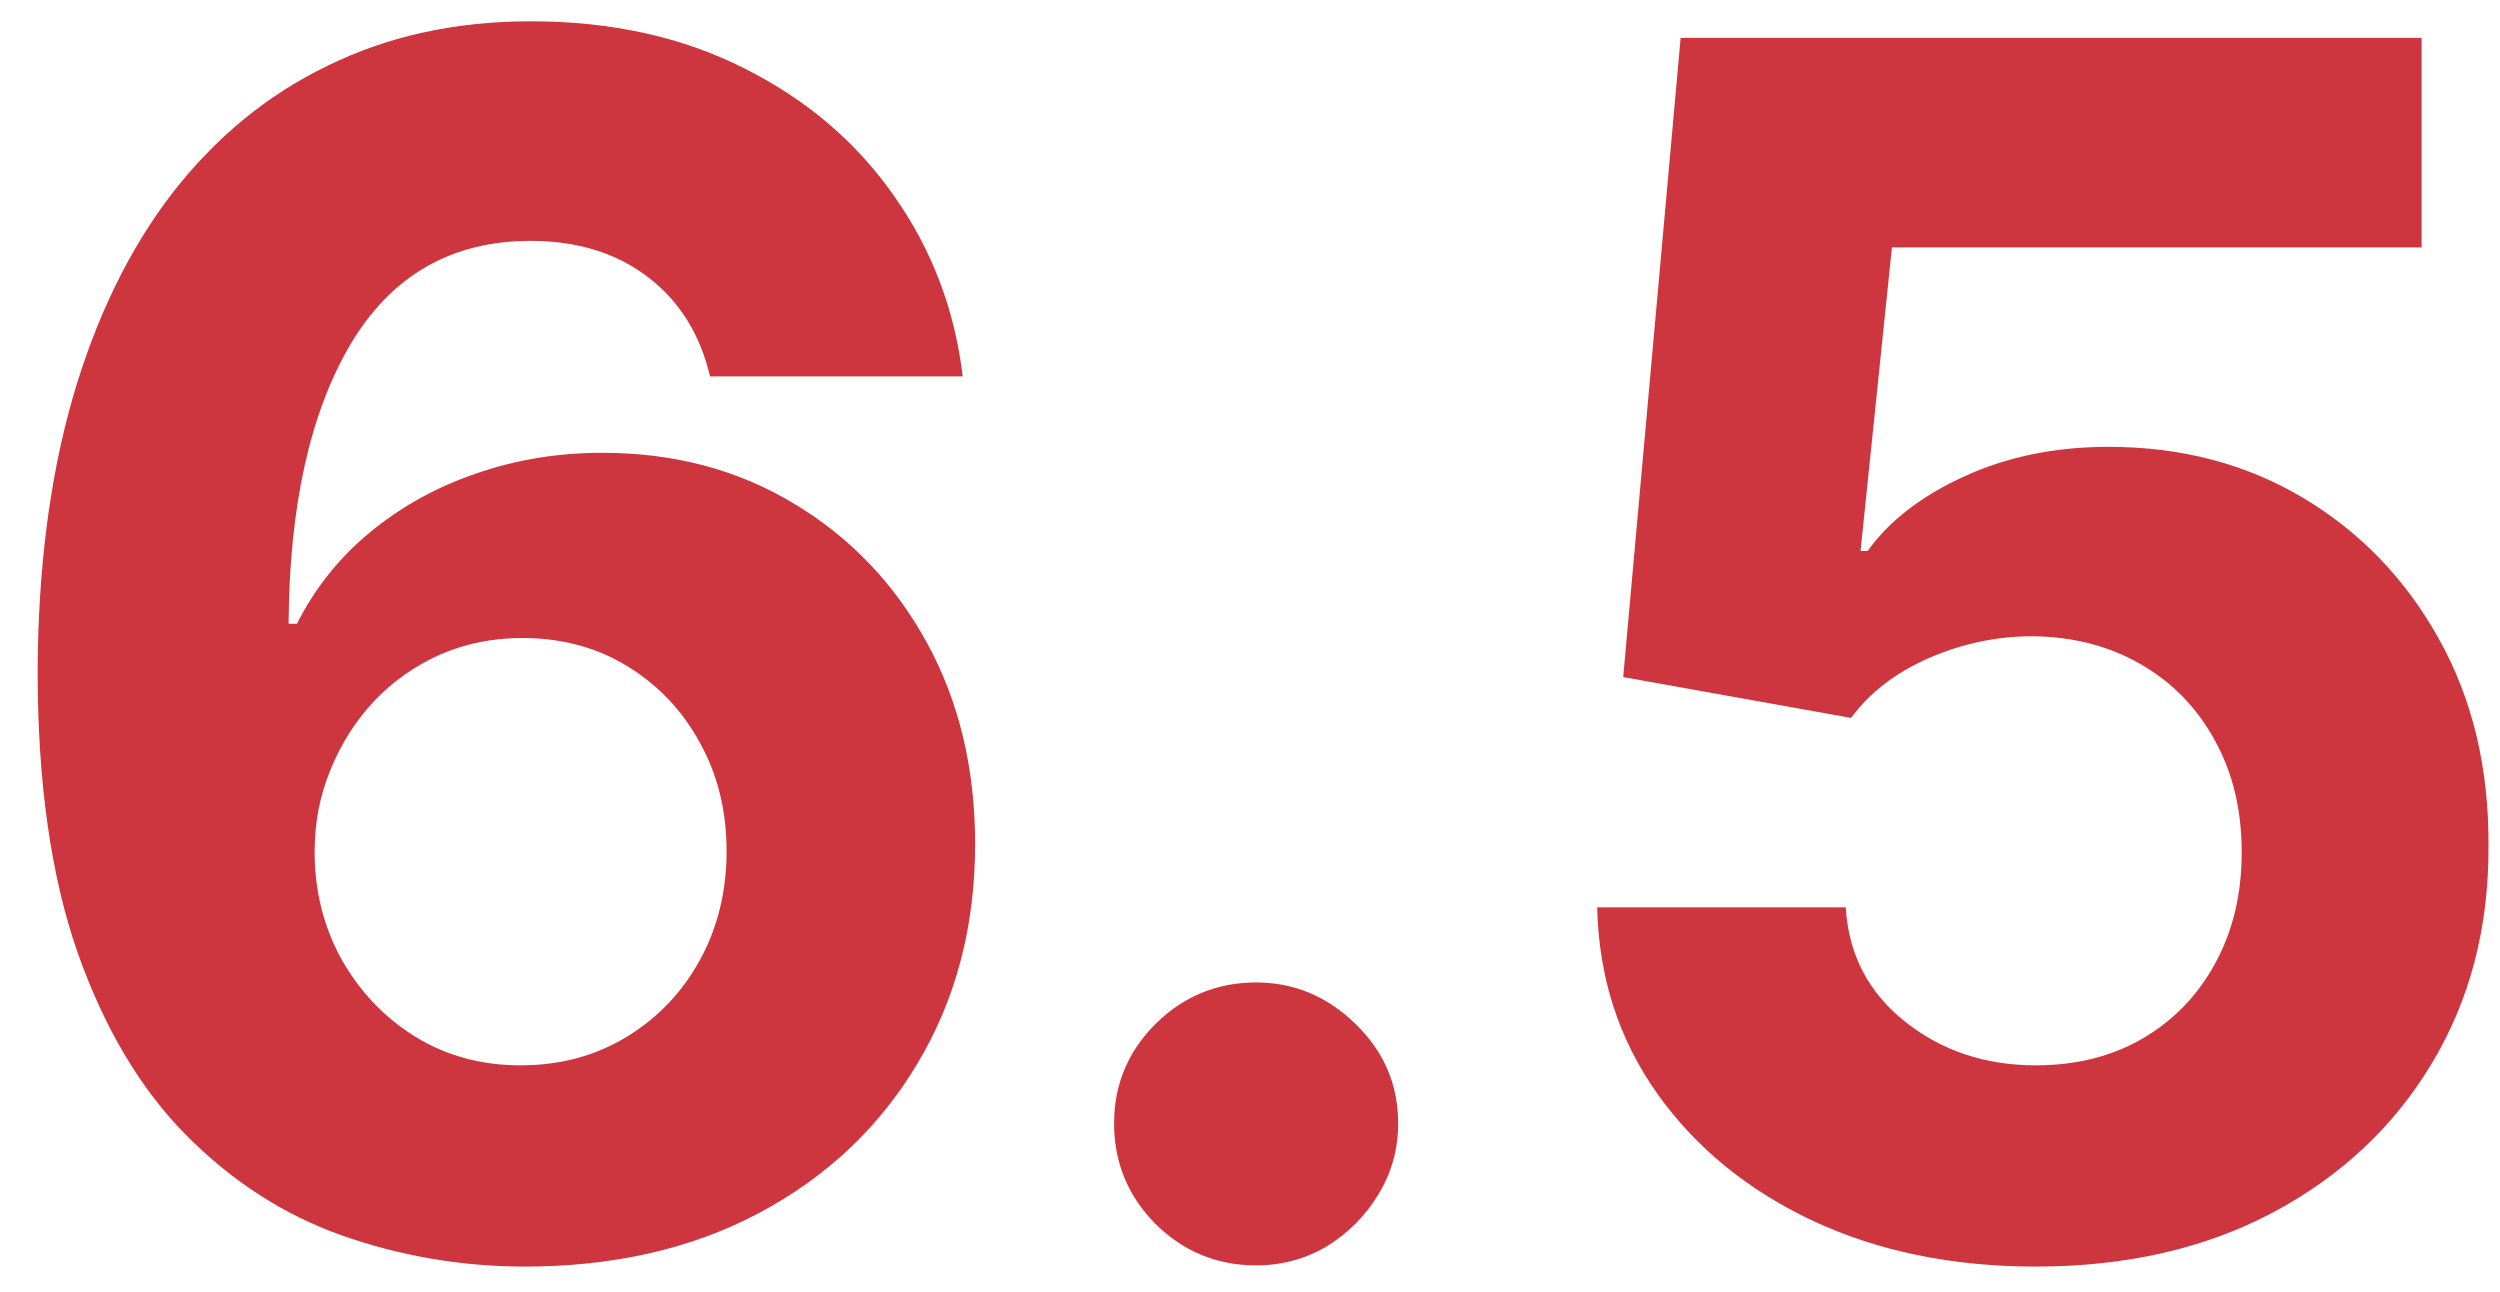 <svg width="60" height="31" viewBox="0 0 60 31" fill="none" xmlns="http://www.w3.org/2000/svg">
<path d="M12.523 30.398C11.027 30.388 9.582 30.137 8.19 29.645C6.808 29.152 5.567 28.352 4.469 27.244C3.37 26.136 2.499 24.669 1.855 22.841C1.221 21.013 0.903 18.769 0.903 16.108C0.913 13.665 1.192 11.482 1.741 9.56C2.3 7.628 3.096 5.99 4.128 4.645C5.17 3.3 6.415 2.277 7.864 1.577C9.312 0.866 10.937 0.511 12.736 0.511C14.677 0.511 16.391 0.89 17.878 1.648C19.365 2.396 20.558 3.414 21.457 4.702C22.366 5.99 22.916 7.434 23.105 9.034H17.04C16.803 8.021 16.306 7.225 15.548 6.648C14.791 6.07 13.853 5.781 12.736 5.781C10.842 5.781 9.402 6.605 8.418 8.253C7.442 9.901 6.945 12.14 6.926 14.972H7.125C7.561 14.11 8.148 13.376 8.886 12.77C9.634 12.154 10.482 11.686 11.429 11.364C12.385 11.032 13.394 10.867 14.454 10.867C16.178 10.867 17.712 11.274 19.057 12.088C20.401 12.893 21.462 14.001 22.239 15.412C23.015 16.823 23.403 18.438 23.403 20.256C23.403 22.225 22.944 23.977 22.026 25.511C21.116 27.046 19.843 28.248 18.204 29.119C16.576 29.981 14.682 30.407 12.523 30.398ZM12.494 25.568C13.441 25.568 14.289 25.341 15.037 24.886C15.785 24.432 16.372 23.816 16.798 23.04C17.224 22.263 17.438 21.392 17.438 20.426C17.438 19.46 17.224 18.594 16.798 17.827C16.382 17.06 15.804 16.449 15.065 15.994C14.327 15.54 13.484 15.312 12.537 15.312C11.827 15.312 11.169 15.445 10.562 15.71C9.966 15.975 9.44 16.345 8.986 16.818C8.541 17.292 8.19 17.841 7.935 18.466C7.679 19.081 7.551 19.74 7.551 20.44C7.551 21.378 7.764 22.235 8.19 23.011C8.626 23.788 9.213 24.408 9.952 24.872C10.7 25.336 11.547 25.568 12.494 25.568ZM30.147 30.369C29.209 30.369 28.405 30.038 27.732 29.375C27.069 28.703 26.738 27.898 26.738 26.96C26.738 26.032 27.069 25.237 27.732 24.574C28.405 23.911 29.209 23.579 30.147 23.579C31.056 23.579 31.852 23.911 32.533 24.574C33.215 25.237 33.556 26.032 33.556 26.96C33.556 27.585 33.395 28.158 33.073 28.679C32.761 29.19 32.349 29.602 31.837 29.915C31.326 30.218 30.762 30.369 30.147 30.369ZM48.858 30.398C46.85 30.398 45.061 30.028 43.489 29.29C41.926 28.551 40.686 27.533 39.767 26.236C38.849 24.938 38.37 23.452 38.332 21.776H44.298C44.365 22.902 44.838 23.816 45.719 24.517C46.599 25.218 47.646 25.568 48.858 25.568C49.824 25.568 50.676 25.355 51.415 24.929C52.163 24.493 52.745 23.892 53.162 23.125C53.588 22.349 53.801 21.458 53.801 20.454C53.801 19.432 53.583 18.532 53.148 17.756C52.722 16.979 52.13 16.373 51.372 15.938C50.615 15.502 49.748 15.279 48.773 15.27C47.92 15.27 47.092 15.445 46.287 15.796C45.492 16.146 44.871 16.624 44.426 17.23L38.957 16.25L40.335 0.909H58.119V5.938H45.406L44.653 13.224H44.824C45.335 12.505 46.107 11.908 47.139 11.435C48.171 10.961 49.327 10.724 50.605 10.724C52.357 10.724 53.919 11.136 55.293 11.96C56.666 12.784 57.75 13.916 58.545 15.355C59.341 16.785 59.734 18.433 59.724 20.298C59.734 22.259 59.279 24.001 58.361 25.526C57.452 27.041 56.178 28.234 54.54 29.105C52.911 29.967 51.017 30.398 48.858 30.398Z" fill="#CE363F"/>
</svg>
